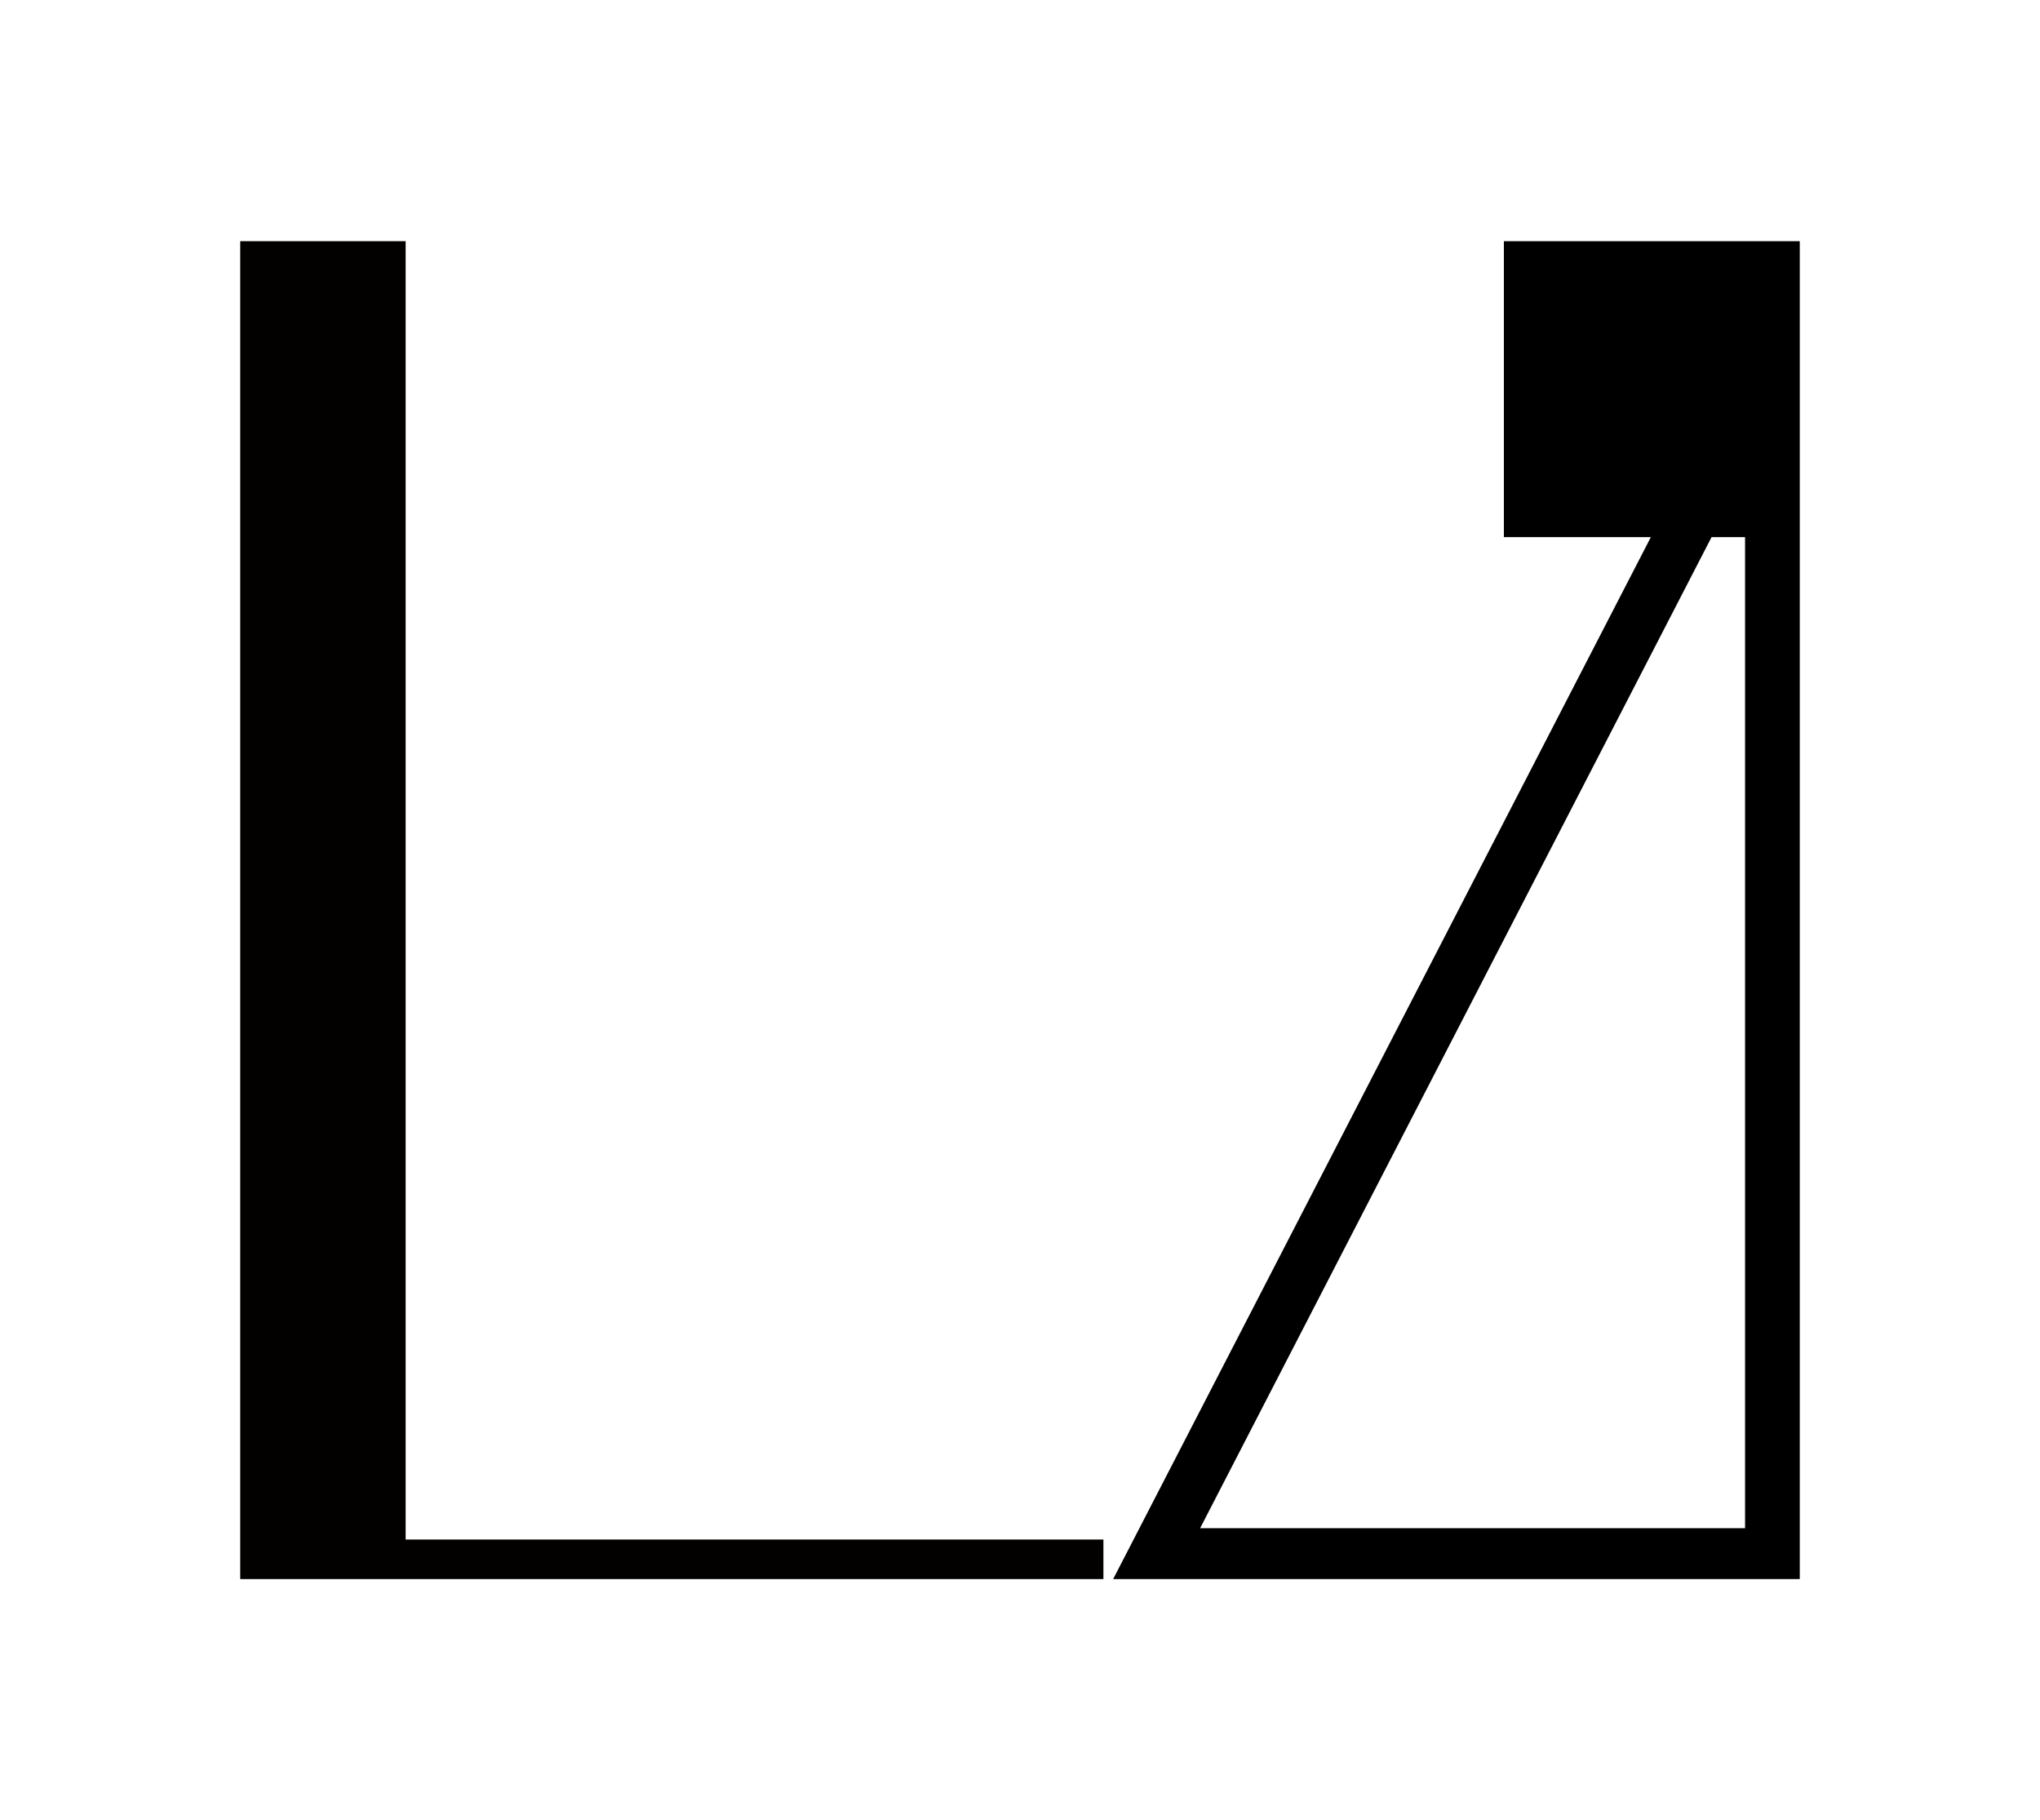 <?xml version="1.0" encoding="UTF-8" standalone="no"?>
<!-- Created with Inkscape (http://www.inkscape.org/) -->

<svg
   width="1120.911mm"
   height="1000mm"
   viewBox="0 0 1120.911 1000"
   version="1.1"
   id="svg1"
   inkscape:version="1.3.2 (091e20e, 2023-11-25, custom)"
   sodipodi:docname="Ba.svg"
   xml:space="preserve"
   xmlns:inkscape="http://www.inkscape.org/namespaces/inkscape"
   xmlns:sodipodi="http://sodipodi.sourceforge.net/DTD/sodipodi-0.dtd"
   xmlns="http://www.w3.org/2000/svg"
   xmlns:svg="http://www.w3.org/2000/svg"><sodipodi:namedview
     id="namedview1"
     pagecolor="#505050"
     bordercolor="#eeeeee"
     borderopacity="1"
     inkscape:showpageshadow="0"
     inkscape:pageopacity="0"
     inkscape:pagecheckerboard="0"
     inkscape:deskcolor="#d1d1d1"
     inkscape:document-units="mm"
     inkscape:zoom="0.12425334"
     inkscape:cx="2659.8883"
     inkscape:cy="1758.504"
     inkscape:current-layer="svg1" /><defs
     id="defs1" /><path
     id="path1"
     style="display:inline;stroke-width:0.873"
     inkscape:label="a"
     d="M 826.329 132.5 L 826.329 295.081 L 907.083 295.081 L 611.642 867.5 L 988.911 867.5 L 988.911 295.081 L 988.911 136.539 L 988.911 132.5 L 826.329 132.5 z M 940.443 295.081 L 958.849 295.081 L 958.849 839.535 L 659.434 839.535 L 940.443 295.081 z " /><path
     id="rect9"
     style="display:inline;fill:#030000;fill-opacity:1;stroke:none;stroke-width:4.533;stroke-linecap:round;stroke-linejoin:round;stroke-dashoffset:13.937"
     d="M 132,132.5 V 867.5 h 38.587 52.301 383.404 V 845.766 H 222.888 V 132.5 Z"
     inkscape:label="H" /></svg>
